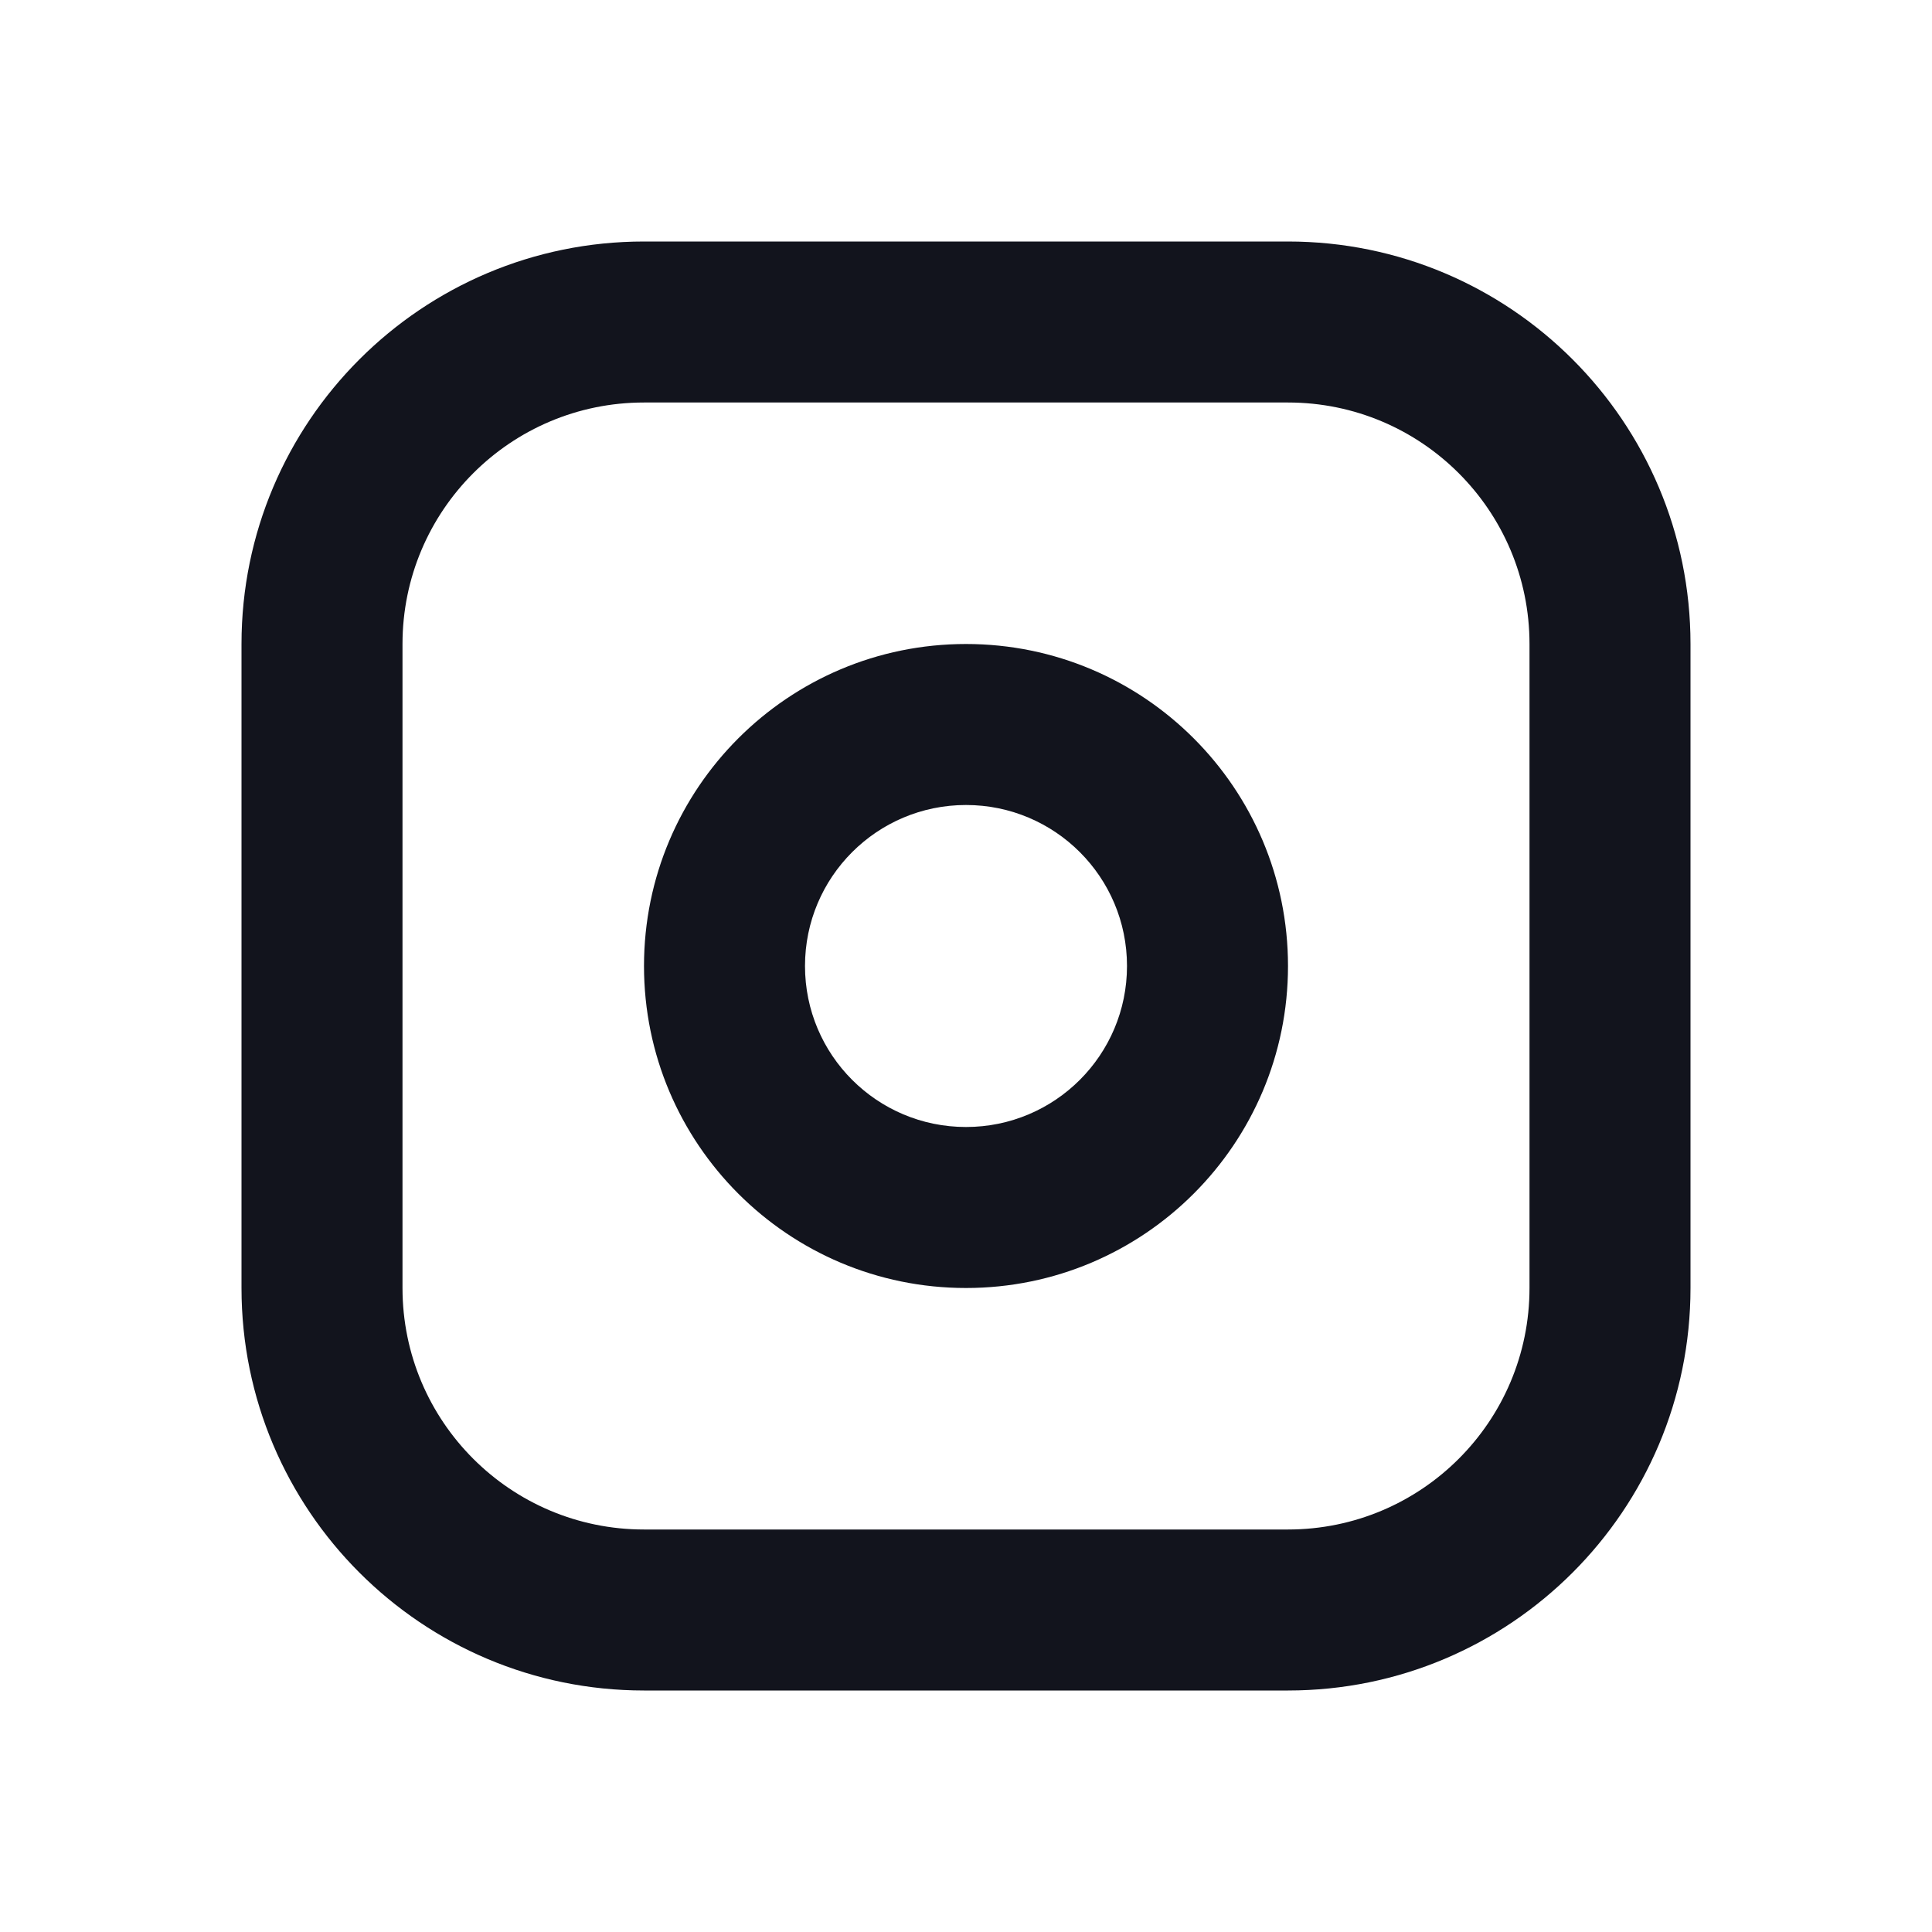 <svg width="24" height="24" viewBox="0 0 24 24" fill="none" xmlns="http://www.w3.org/2000/svg">
<path d="M8 5H16V3H8V5ZM16 5C17.657 5 19 6.343 19 8H21C21 5.239 18.761 3 16 3V5ZM19 8V16H21V8H19ZM19 16C19 17.657 17.657 19 16 19V21C18.761 21 21 18.761 21 16H19ZM16 19H8V21H16V19ZM8 19C6.343 19 5 17.657 5 16H3C3 18.761 5.239 21 8 21V19ZM5 16V8H3V16H5ZM5 8C5 6.343 6.343 5 8 5V3C5.239 3 3 5.239 3 8H5ZM14 12C14 13.105 13.105 14 12 14V16C14.209 16 16 14.209 16 12H14ZM12 14C10.895 14 10 13.105 10 12H8C8 14.209 9.791 16 12 16V14ZM10 12C10 10.895 10.895 10 12 10V8C9.791 8 8 9.791 8 12H10ZM12 10C13.105 10 14 10.895 14 12H16C16 9.791 14.209 8 12 8V10Z" fill="#12141D"/>
</svg>
